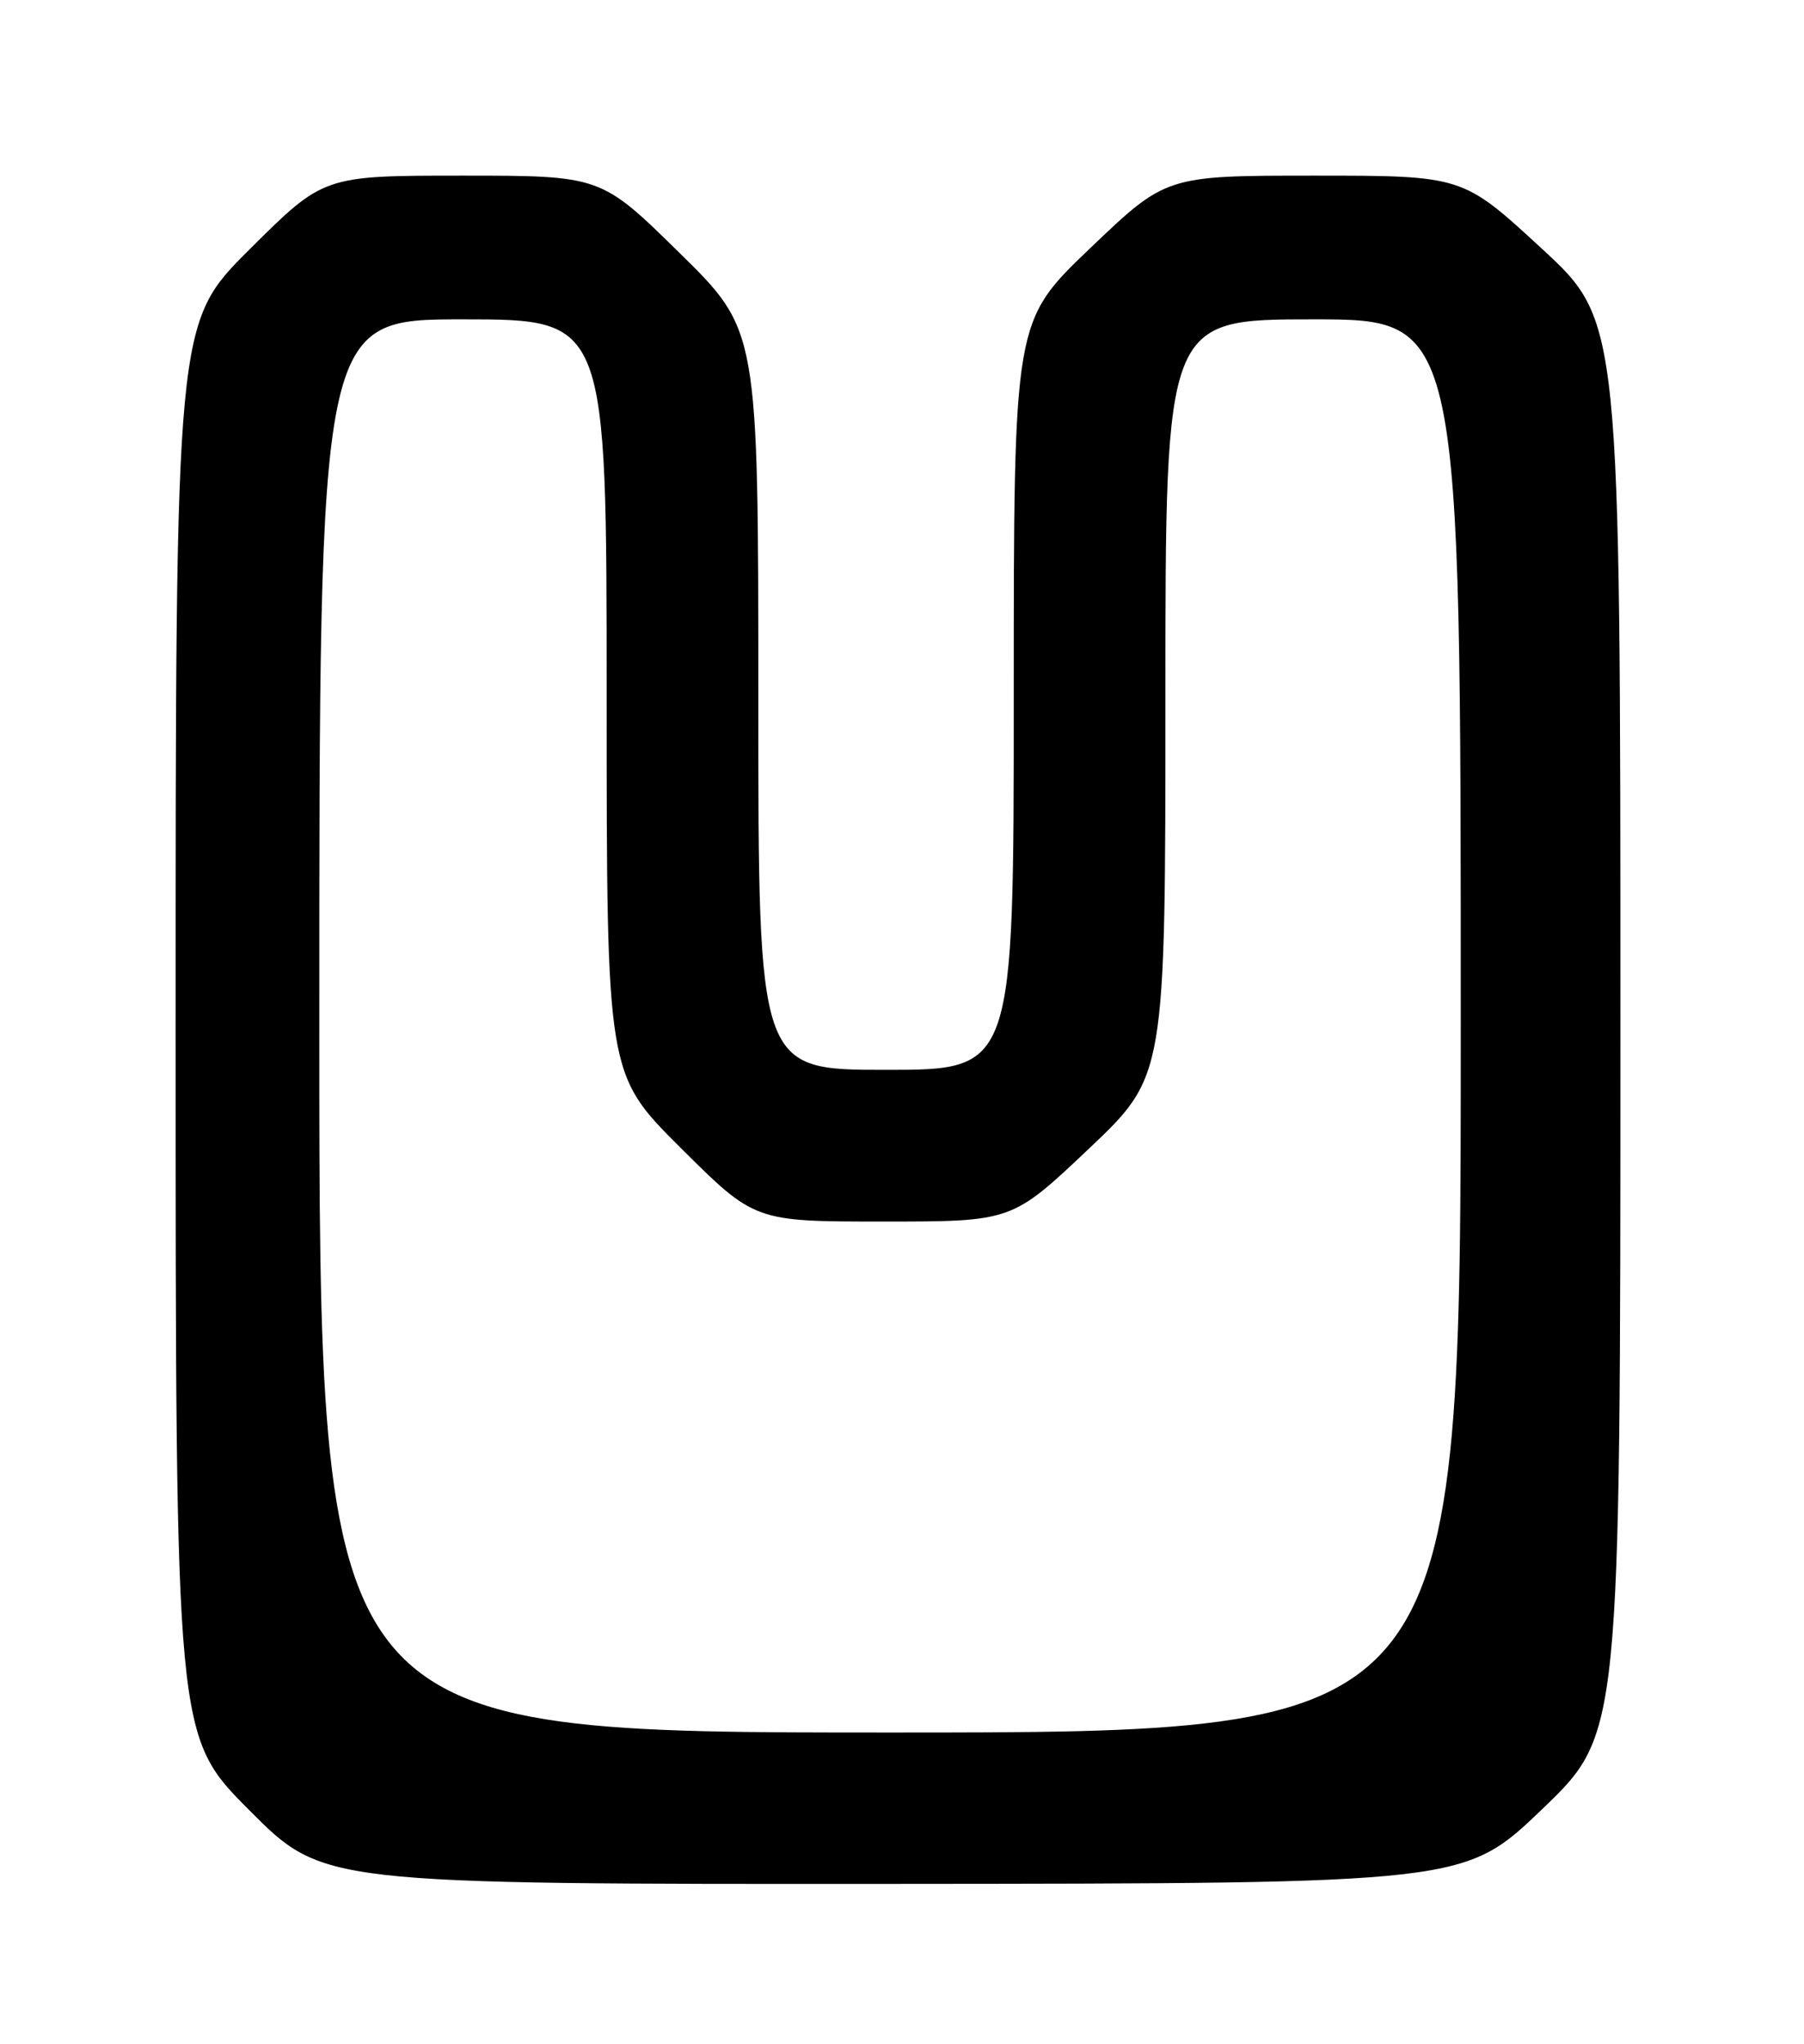 <?xml version="1.0" encoding="UTF-8" standalone="no"?>
<!DOCTYPE svg PUBLIC "-//W3C//DTD SVG 1.1//EN" "http://www.w3.org/Graphics/SVG/1.1/DTD/svg11.dtd" >
<svg xmlns="http://www.w3.org/2000/svg" xmlns:xlink="http://www.w3.org/1999/xlink" version="1.1" viewBox="0 0 226 256">
 <g >
 <path fill="currentColor"
d=" M 193.25 226.55 C 203.00 217.18 203.00 217.18 203.00 128.70 C 203.00 40.22 203.00 40.22 193.12 31.11 C 183.24 22.00 183.24 22.00 164.66 22.00 C 146.08 22.00 146.08 22.00 136.54 31.12 C 127.00 40.24 127.00 40.24 127.00 87.12 C 127.00 134.00 127.00 134.00 111.00 134.00 C 95.00 134.00 95.00 134.00 95.00 87.69 C 95.00 41.37 95.00 41.37 85.14 31.69 C 75.28 22.00 75.28 22.00 57.91 22.00 C 40.54 22.00 40.54 22.00 31.27 31.23 C 22.00 40.46 22.00 40.46 22.00 128.96 C 22.00 217.46 22.00 217.46 31.23 226.73 C 40.46 236.00 40.46 236.00 111.98 235.96 C 183.50 235.91 183.50 235.91 193.25 226.55 Z  M 40.00 128.50 C 40.00 40.00 40.00 40.00 58.00 40.00 C 76.00 40.00 76.00 40.00 76.00 87.27 C 76.00 134.54 76.00 134.54 85.27 143.77 C 94.54 153.00 94.54 153.00 110.66 153.00 C 126.77 153.00 126.77 153.00 136.39 143.90 C 146.00 134.80 146.00 134.80 146.00 87.40 C 146.00 40.00 146.00 40.00 164.50 40.00 C 183.00 40.00 183.00 40.00 183.00 128.50 C 183.00 217.00 183.00 217.00 111.50 217.00 C 40.00 217.00 40.00 217.00 40.00 128.50 Z "/>
</g>
</svg>